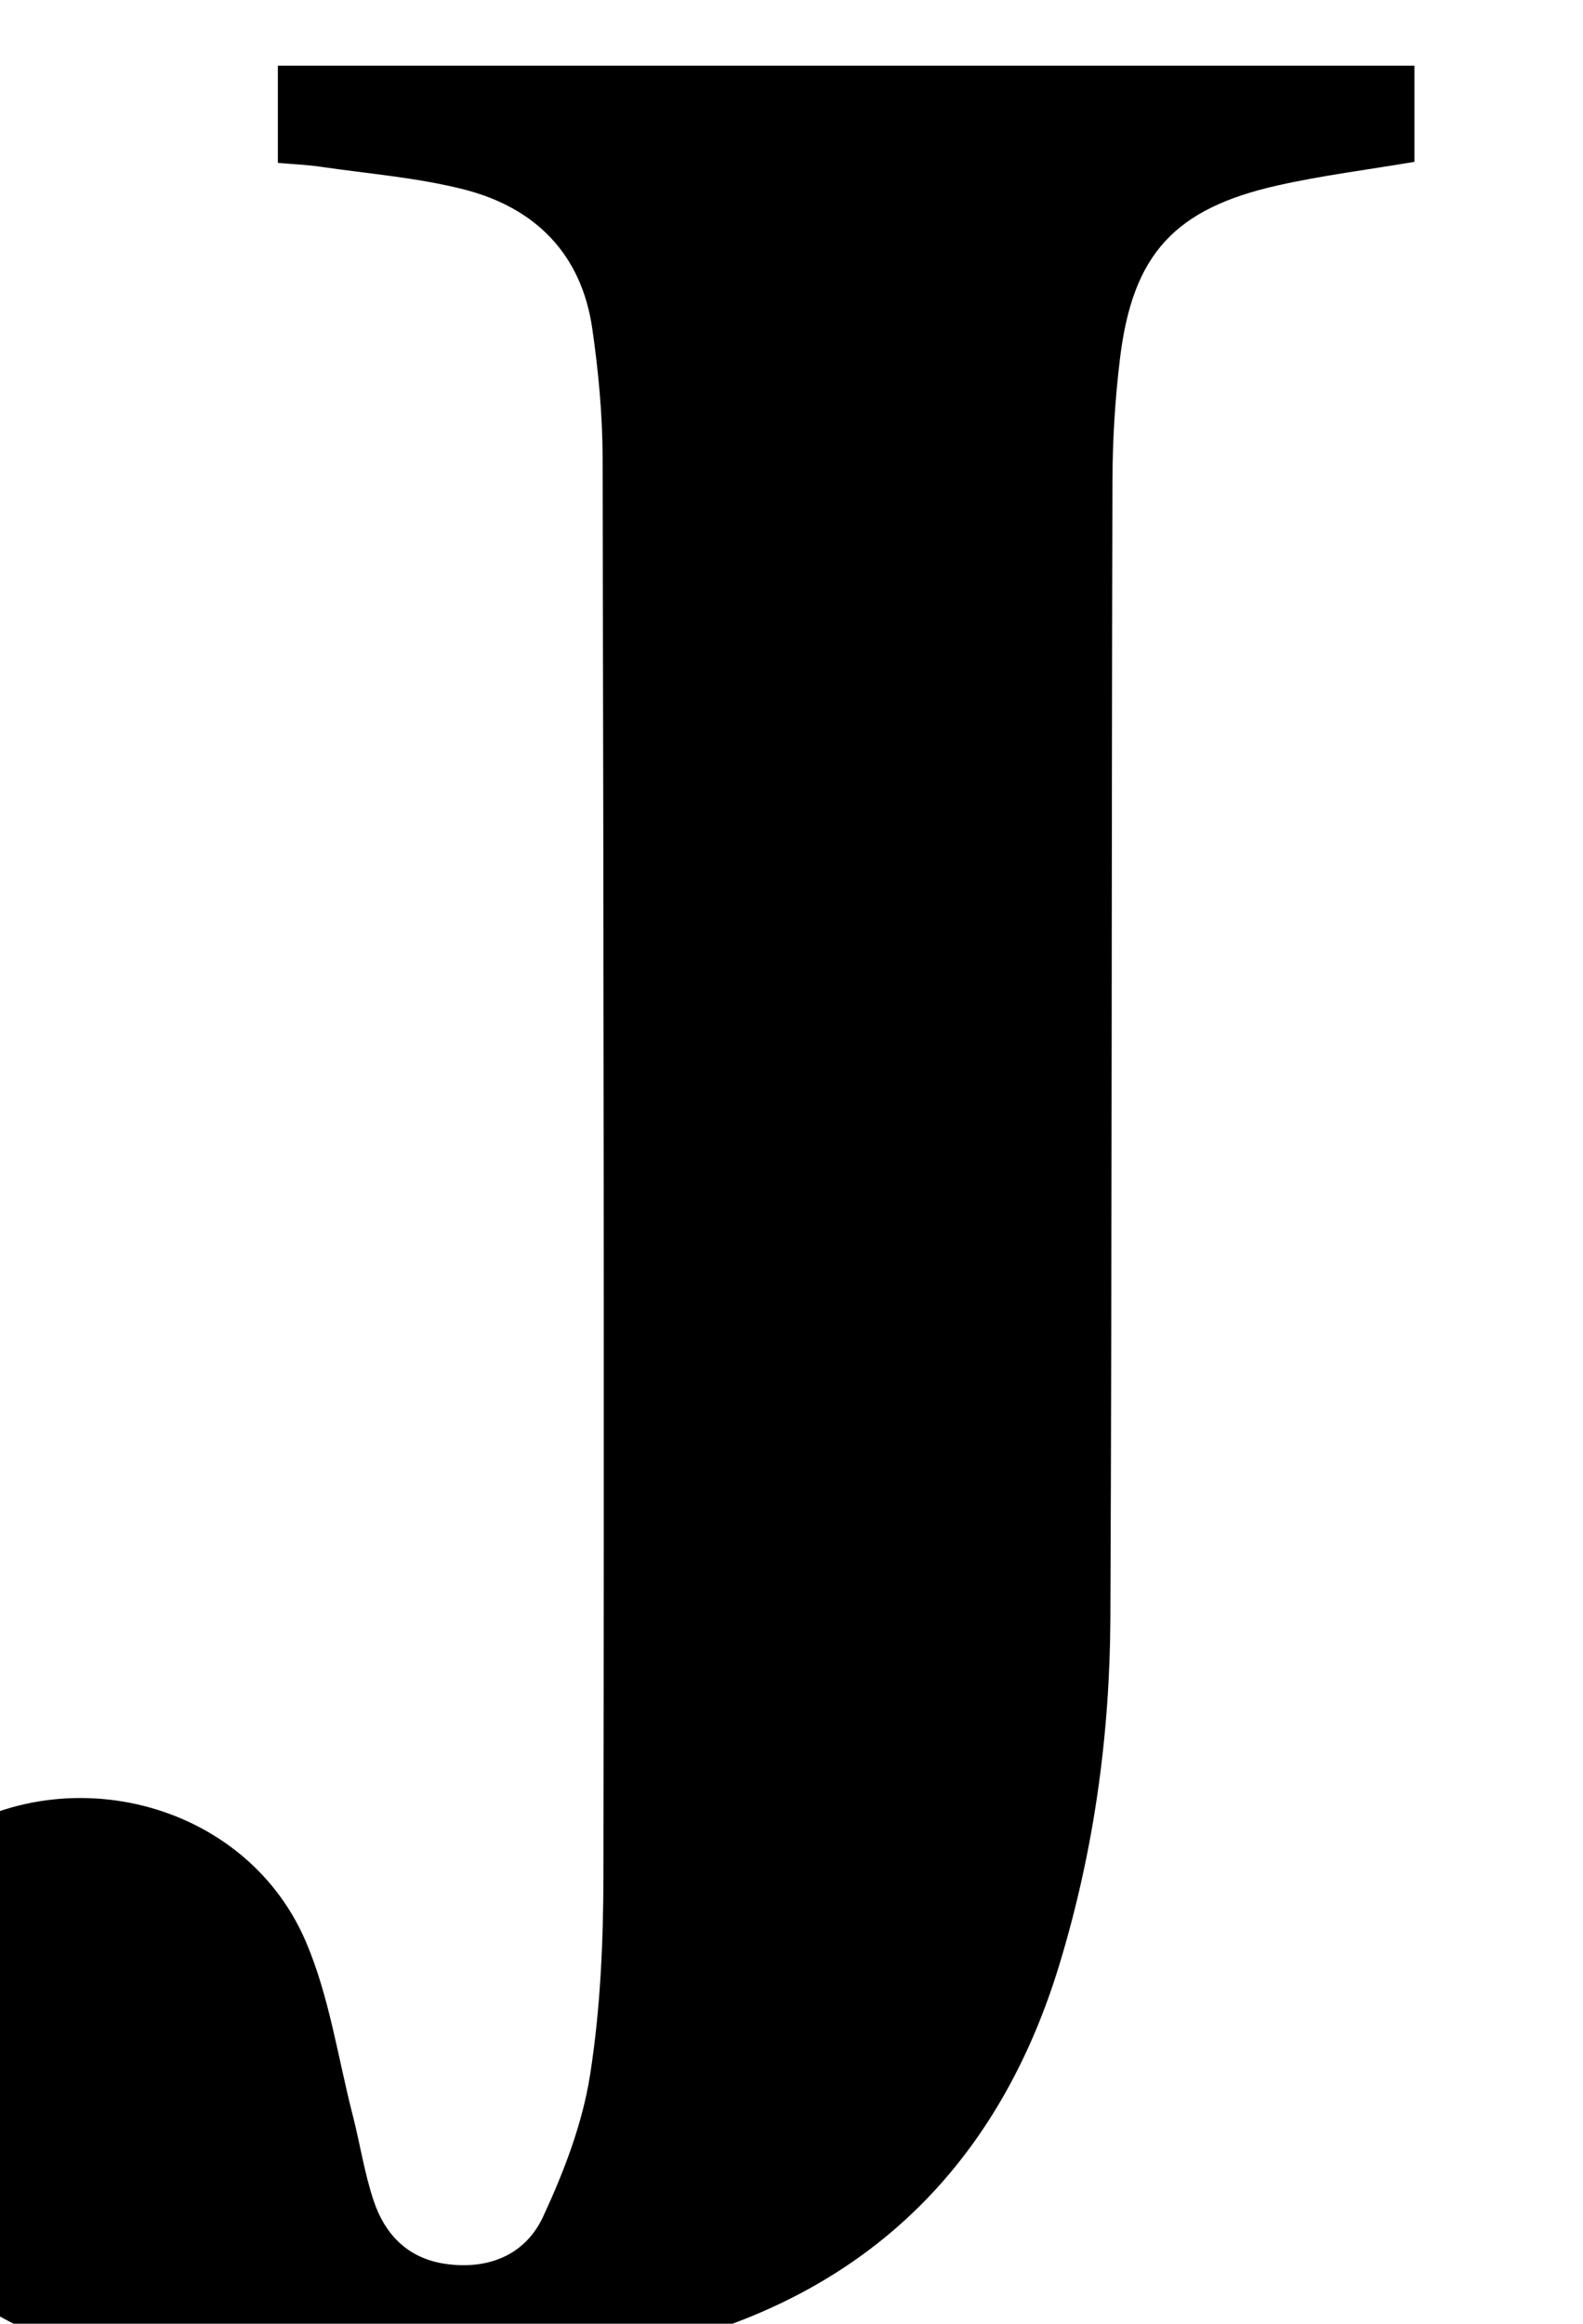 <?xml version="1.0" encoding="iso-8859-1"?>
<!-- Generator: Adobe Illustrator 25.2.1, SVG Export Plug-In . SVG Version: 6.00 Build 0)  -->
<svg version="1.1" xmlns="http://www.w3.org/2000/svg" xmlns:xlink="http://www.w3.org/1999/xlink" x="0px" y="0px"
	 viewBox="0 0 152.516 223.802" style="enable-background:new 0 0 152.516 223.802;" xml:space="preserve">
<g>
	<path d="M26.77,15.686c0-3.151,0-6.086,0-9.356c36.5,0,72.859,0,109.503,0c0,3.091,0,6.024,0,9.258
		c-4.452,0.754-8.873,1.303-13.198,2.276c-9.91,2.229-13.929,6.626-15.155,16.562c-0.488,3.954-0.73,7.962-0.74,11.947
		c-0.095,36.484-0.04,72.968-0.199,109.452c-0.049,11.356-1.602,22.545-4.937,33.471c-5.398,17.684-16.652,29.89-34.247,35.462
		c-17.705,5.607-35.881,7.051-54.239,3.264c-7.262-1.498-13.974-4.378-19.753-9.112c-12.837-10.517-13.469-30.222-1.347-40.287
		c11.93-9.906,30.905-5.828,36.995,8.348c2.265,5.273,3.095,11.167,4.539,16.787c0.702,2.731,1.118,5.551,2.013,8.213
		c1.13,3.361,3.405,5.64,7.153,6.104c4.102,0.509,7.517-1.015,9.173-4.588c1.999-4.314,3.773-8.923,4.511-13.584
		c1.01-6.381,1.288-12.93,1.298-19.407c0.071-45.48,0.018-90.961-0.081-136.441c-0.009-4.137-0.404-8.302-0.994-12.401
		c-1.04-7.219-5.522-11.672-12.392-13.415c-4.488-1.139-9.174-1.503-13.776-2.177C29.617,15.874,28.317,15.822,26.77,15.686z"/>
</g>
</svg>
